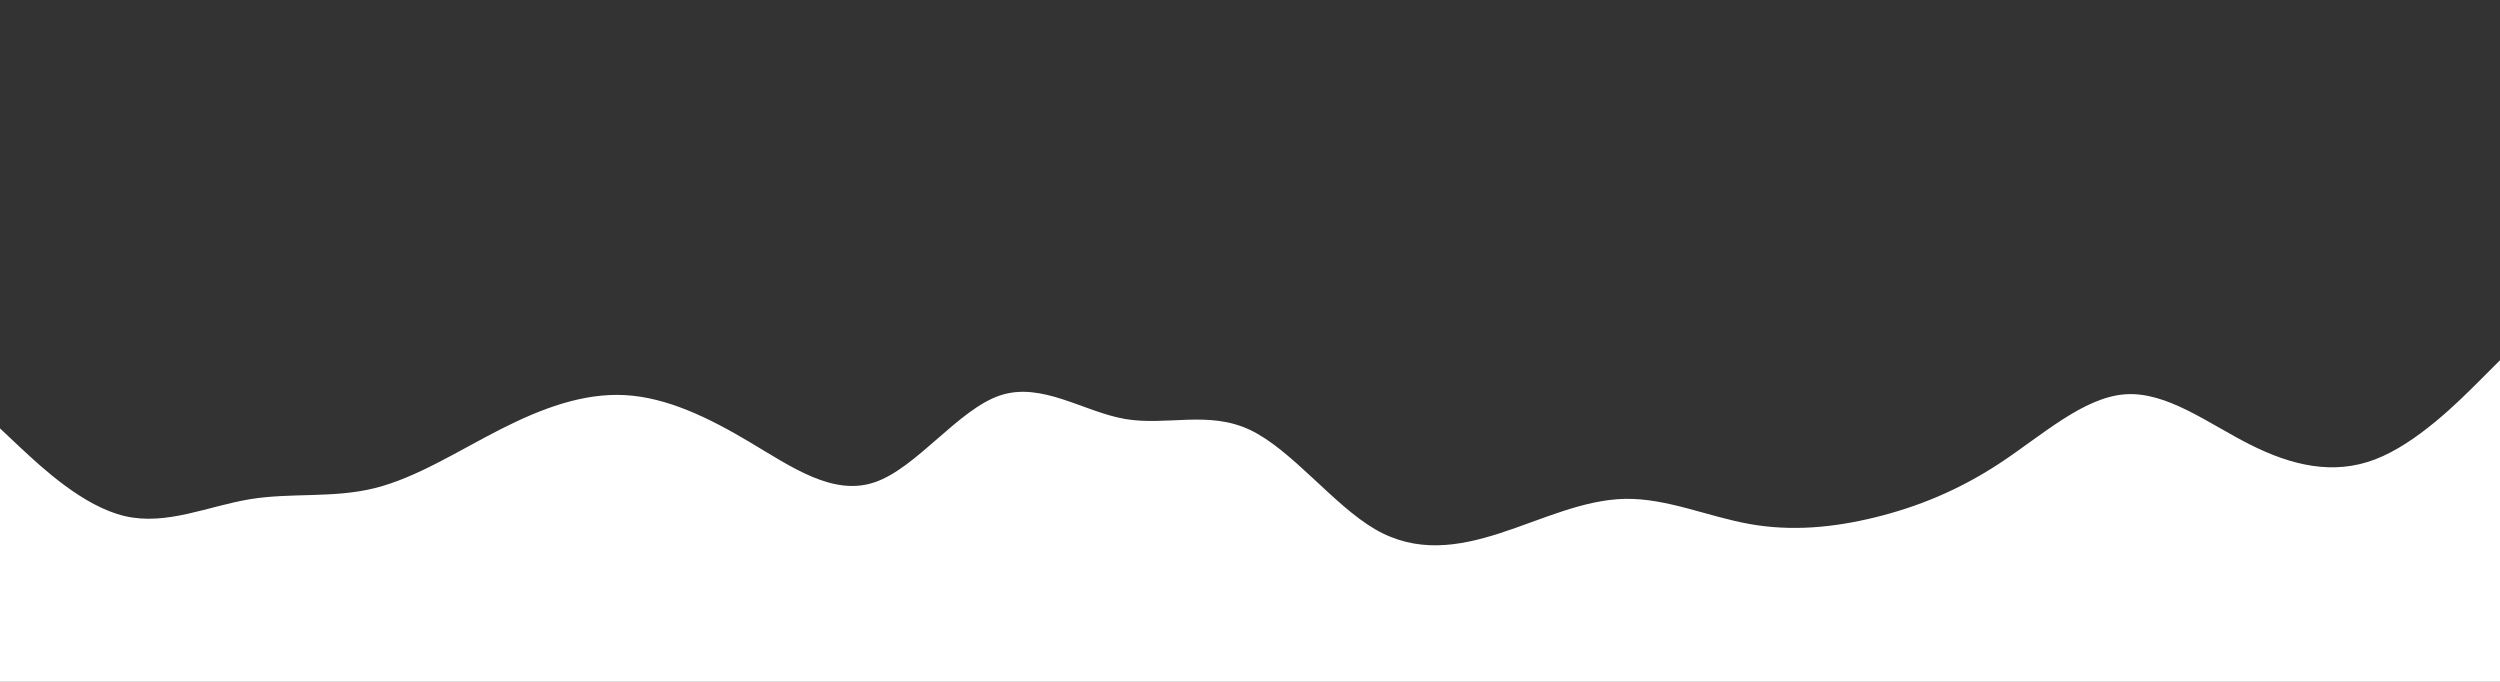 <svg id="visual" viewBox="0 0 2200 600" width="2200" height="600" xmlns="http://www.w3.org/2000/svg" xmlns:xlink="http://www.w3.org/1999/xlink" version="1.1"><rect x="0" y="0" width="2200" height="600" fill="#333333" stroke="none"/><path d="M0 377L18.3 394.2C36.7 411.3 73.3 445.7 110 454.2C146.7 462.7 183.3 445.3 220 439.3C256.7 433.3 293.3 438.7 330 429.5C366.7 420.3 403.3 396.7 440 378C476.7 359.3 513.3 345.7 550 347.7C586.7 349.7 623.3 367.3 660 389.2C696.7 411 733.3 437 770 424.3C806.7 411.7 843.3 360.3 880 348C916.7 335.7 953.3 362.3 990 368.7C1026.7 375 1063.3 361 1100 378.3C1136.7 395.7 1173.3 444.3 1210 465.7C1246.7 487 1283.3 481 1320 469.2C1356.7 457.3 1393.3 439.7 1430 439C1466.7 438.3 1503.3 454.7 1540 461.2C1576.7 467.7 1613.3 464.3 1650 455.3C1686.7 446.3 1723.3 431.7 1760 407.5C1796.7 383.3 1833.3 349.7 1870 347C1906.7 344.3 1943.3 372.7 1980 391.2C2016.7 409.7 2053.3 418.3 2090 404.3C2126.7 390.3 2163.3 353.7 2181.7 335.3L2200 317L2200 601L2181.7 601C2163.3 601 2126.7 601 2090 601C2053.3 601 2016.7 601 1980 601C1943.3 601 1906.7 601 1870 601C1833.3 601 1796.7 601 1760 601C1723.3 601 1686.7 601 1650 601C1613.3 601 1576.7 601 1540 601C1503.3 601 1466.7 601 1430 601C1393.3 601 1356.7 601 1320 601C1283.3 601 1246.7 601 1210 601C1173.3 601 1136.7 601 1100 601C1063.3 601 1026.7 601 990 601C953.3 601 916.7 601 880 601C843.3 601 806.7 601 770 601C733.3 601 696.7 601 660 601C623.3 601 586.7 601 550 601C513.3 601 476.7 601 440 601C403.3 601 366.7 601 330 601C293.3 601 256.7 601 220 601C183.3 601 146.7 601 110 601C73.3 601 36.7 601 18.3 601L0 601Z" fill="white" stroke-linecap="round" stroke-linejoin="miter"></path></svg>